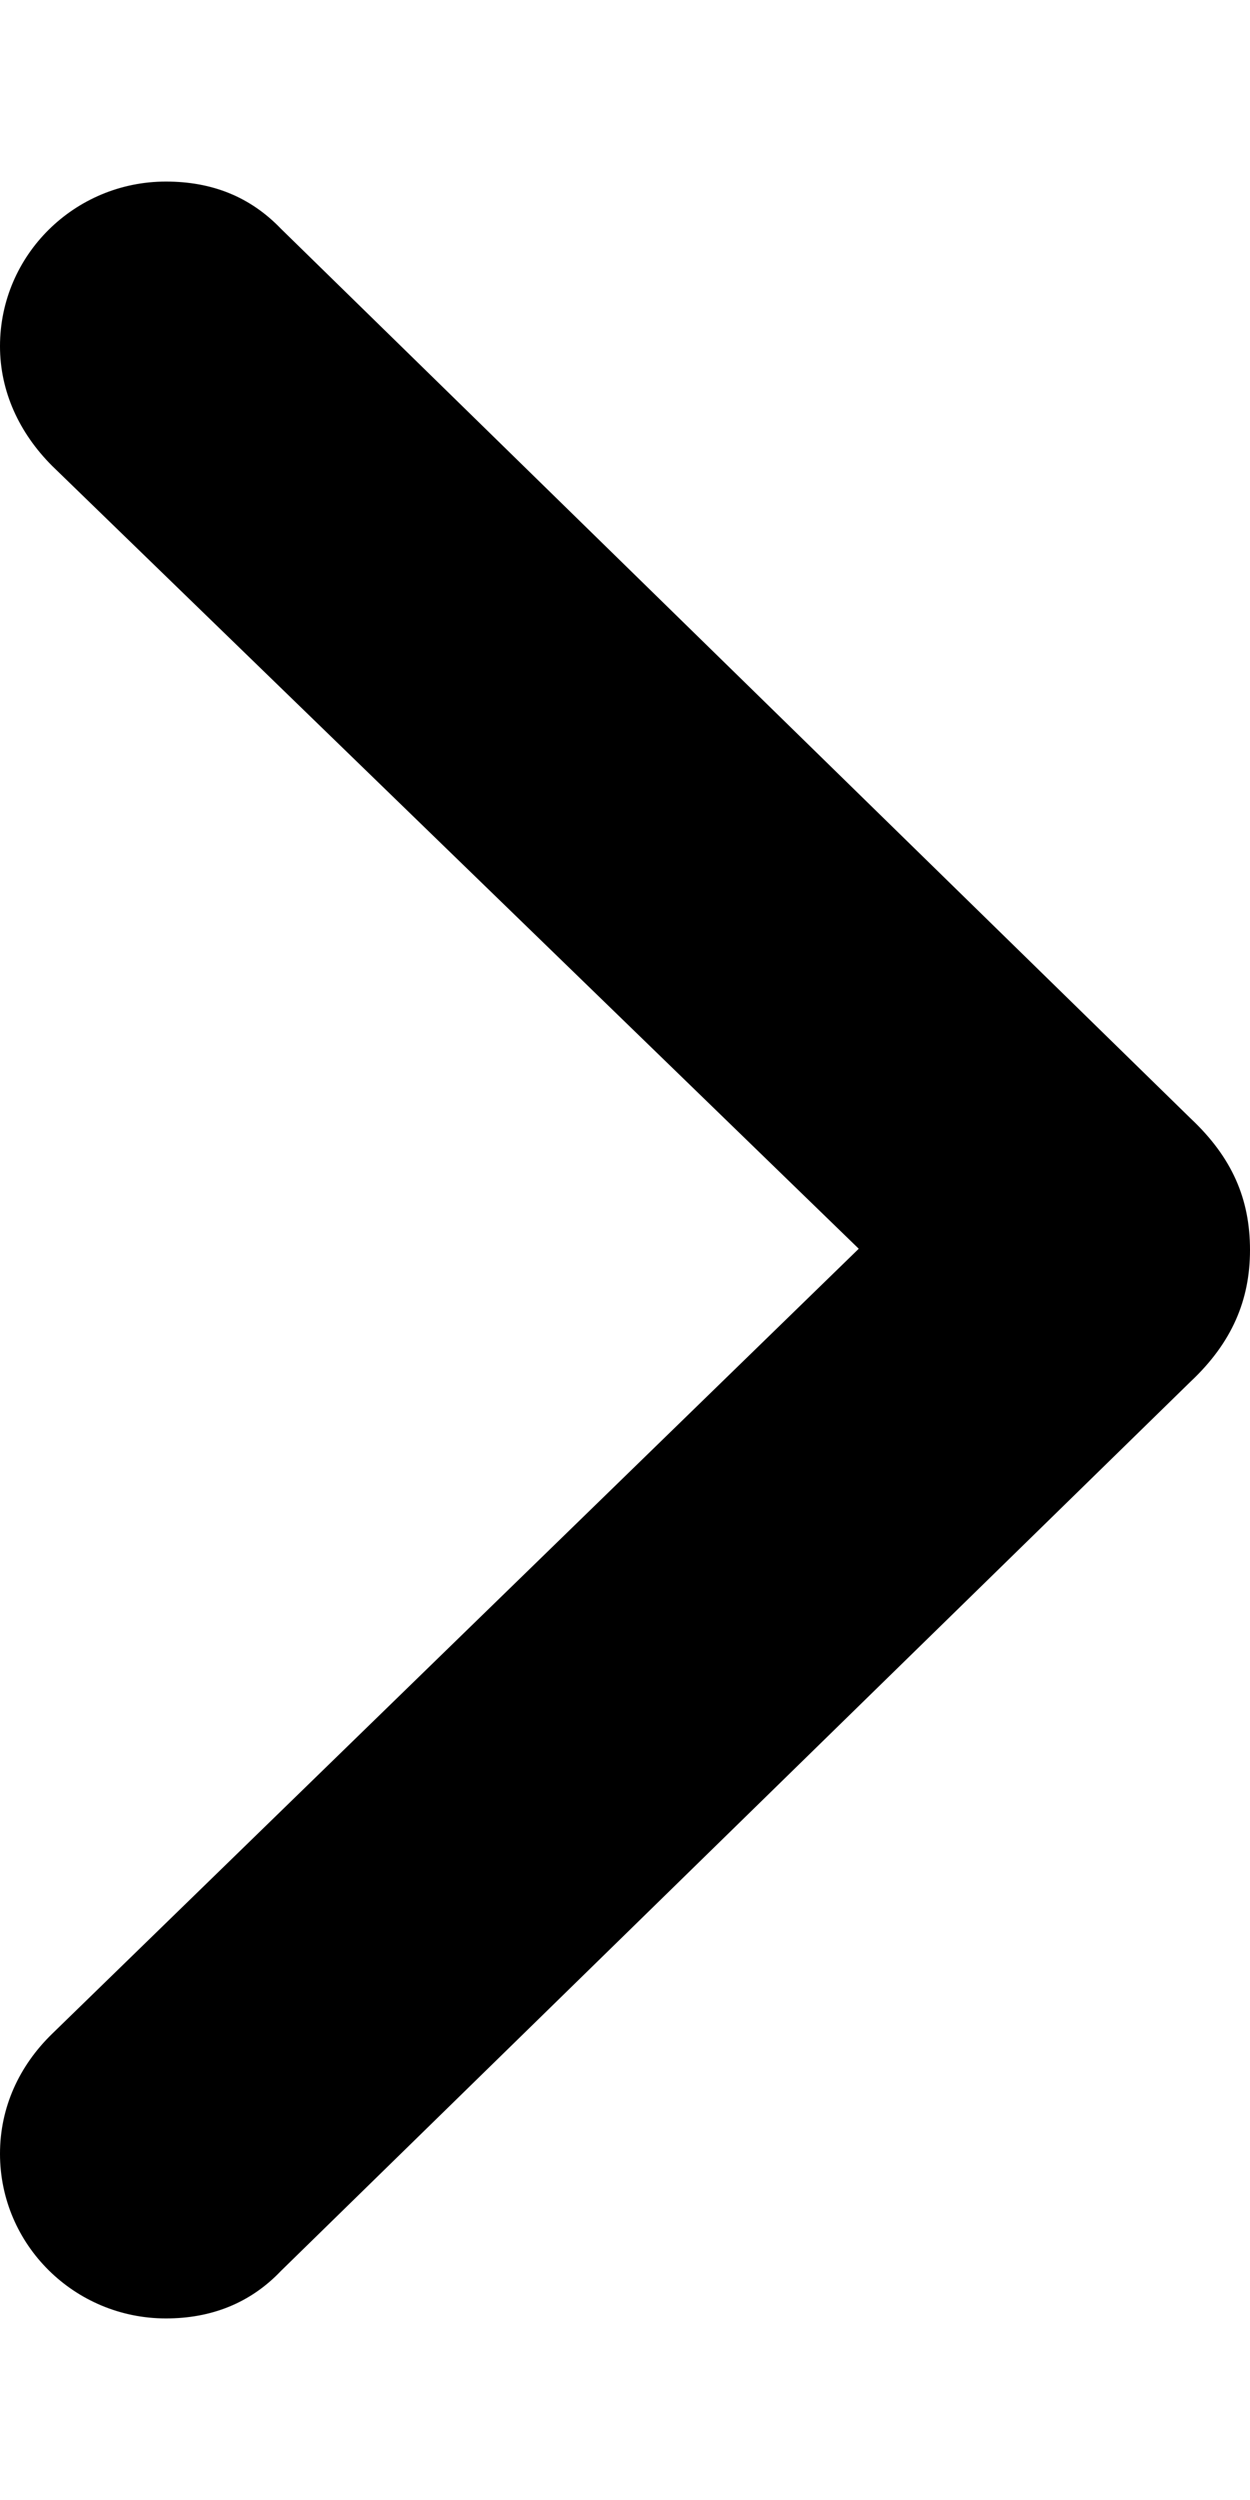 <svg width="4" height="8" viewBox="0 0 4 8" fill="none" xmlns="http://www.w3.org/2000/svg">
<path d="M4 4C4 3.837 3.943 3.704 3.81 3.579L0.899 0.732C0.801 0.63 0.679 0.581 0.531 0.581C0.239 0.581 0 0.816 0 1.108C0 1.252 0.061 1.385 0.167 1.491L2.748 3.996L0.167 6.508C0.061 6.611 0 6.744 0 6.892C0 7.184 0.239 7.419 0.531 7.419C0.676 7.419 0.801 7.37 0.899 7.267L3.81 4.421C3.943 4.296 4 4.159 4 4Z" fill="black"/>
</svg>
